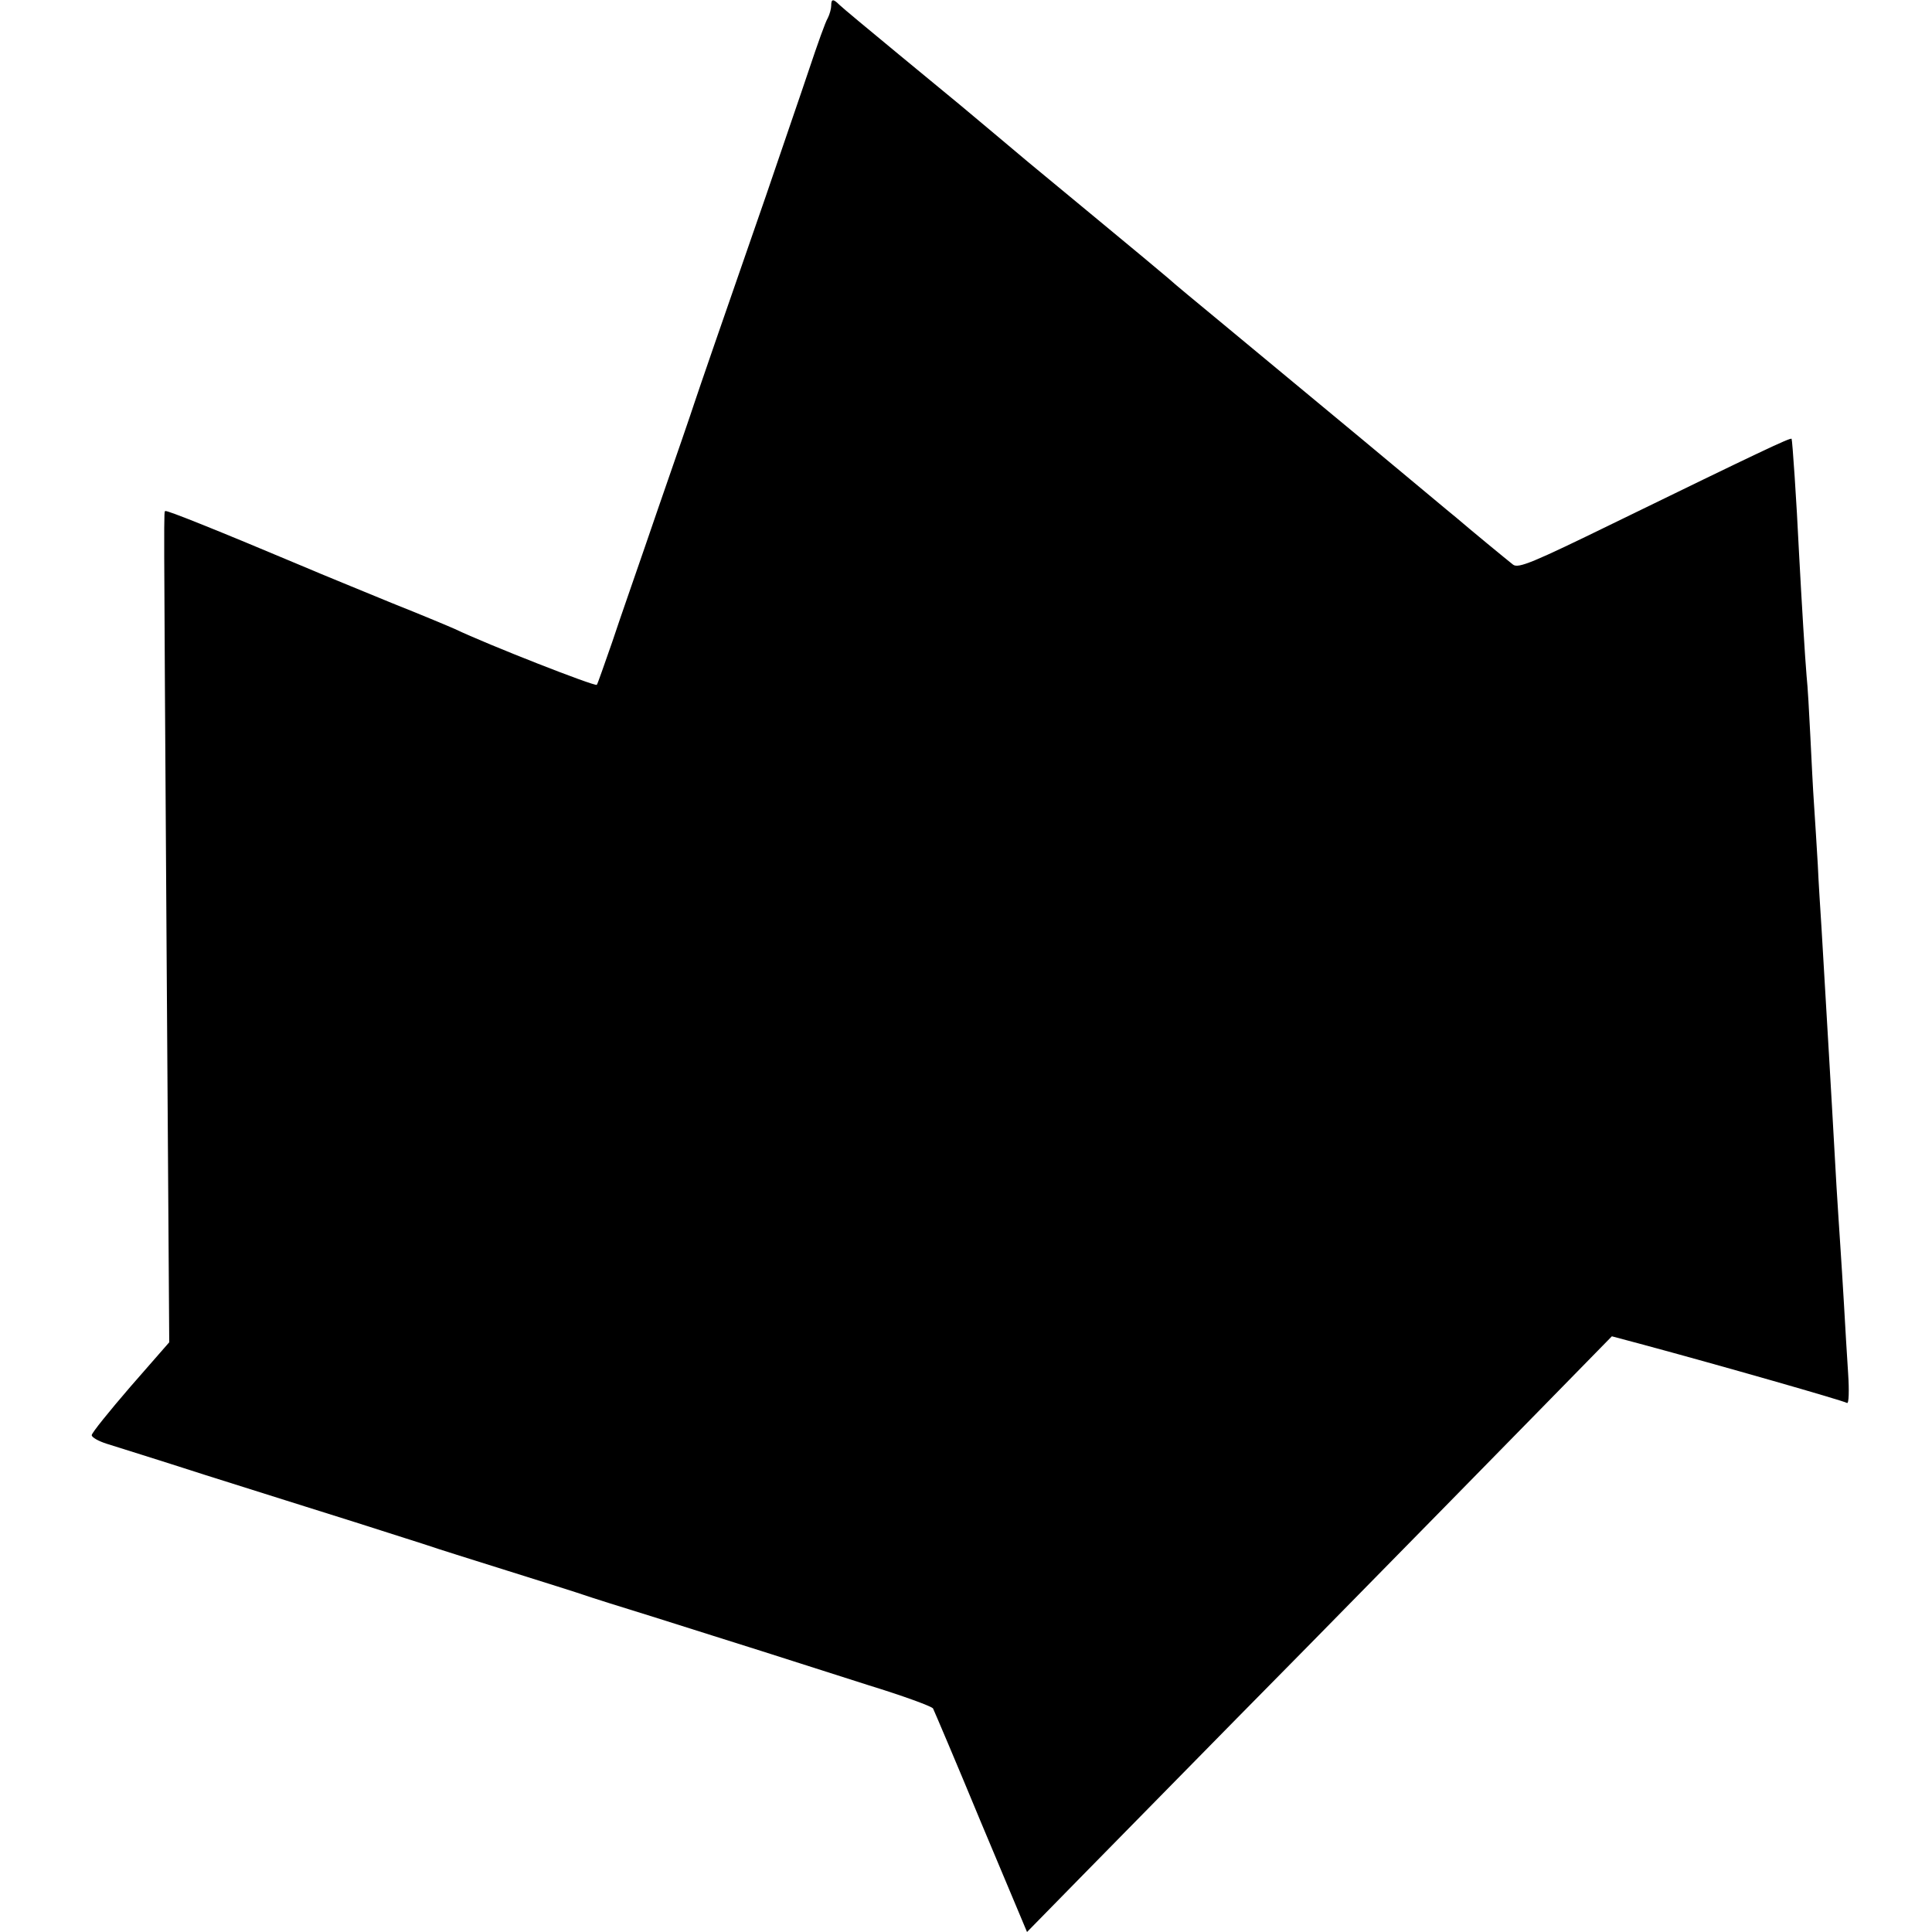 <svg version="1" xmlns="http://www.w3.org/2000/svg" width="688" height="688" viewBox="0 0 516 516"><path d="M222 1.5c0 .8-.4 2.3-.9 3.3-.6.9-2.8 7.1-5 13.7s-7.5 21.9-11.6 34c-12.5 36-17.6 50.8-19 55-.7 2.2-5.1 15-9.8 28.5-4.6 13.5-10.2 29.4-12.2 35.5-2.1 6-3.9 11.2-4.1 11.4-.5.5-29.1-10.7-37.9-14.9-1.1-.5-8.7-3.7-17-7-8.2-3.4-18.6-7.6-23-9.5-23.5-9.9-37-15.3-37.3-15-.5.4-.5-7.1.3 118l.7 104-10.4 11.9c-5.6 6.5-10.3 12.3-10.3 12.9 0 .6 1.8 1.6 4 2.3 2.2.7 14.1 4.4 26.5 8.4 12.4 3.9 30.4 9.6 40 12.6 9.6 3.1 18.6 5.9 20 6.4 1.4.5 10.6 3.4 20.5 6.5s19.1 6 20.5 6.5c1.4.5 9.9 3.2 19 6 9.1 2.9 21.9 6.9 28.5 9 6.6 2.1 19.4 6.2 28.5 9.1 9.1 2.8 16.8 5.6 17.2 6.2.3.6 6.1 14.2 12.8 30.4l12.3 29.3 14.9-15.2c8.3-8.4 35.1-35.8 59.8-60.8 24.6-25 53-54 63.1-64.3l18.4-18.8 7.5 2c21.9 5.9 54 15.1 55.3 15.8.5.3.6-3.3.3-7.9-.3-4.5-.8-12.8-1.1-18.3-.3-5.5-.8-12.7-1-16-.2-3.3-.7-10.3-1-15.5-1.1-19.4-1.5-26.7-2-35-.3-4.7-.7-12.3-1-17-.3-4.7-.7-12.3-1-17-.3-4.7-.8-12.3-1-17-.3-4.7-.7-11.9-1-16-.3-4.1-.7-12.5-1-18.5-.3-6.1-.7-13.3-1-16-.4-4.6-1.3-19.4-2-32.5-.7-14.7-1.8-30.5-2-30.8-.3-.4-8.3 3.4-47.9 22.7-21.1 10.3-25.1 12-26.5 10.9-1.9-1.5-11.5-9.4-15.1-12.5-1.4-1.1-12.6-10.5-25-20.8-28.1-23.3-24.5-20.3-38-31.5-6.3-5.2-12.6-10.4-14-11.7-1.4-1.2-9.9-8.3-19-15.8s-17.4-14.4-18.5-15.3c-2.7-2.3-15.5-13-18-15.1-1.1-.9-8.5-7-16.5-13.6S224.9 2 224.2 1.3c-1.7-1.7-2.2-1.6-2.2.2z"/></svg>